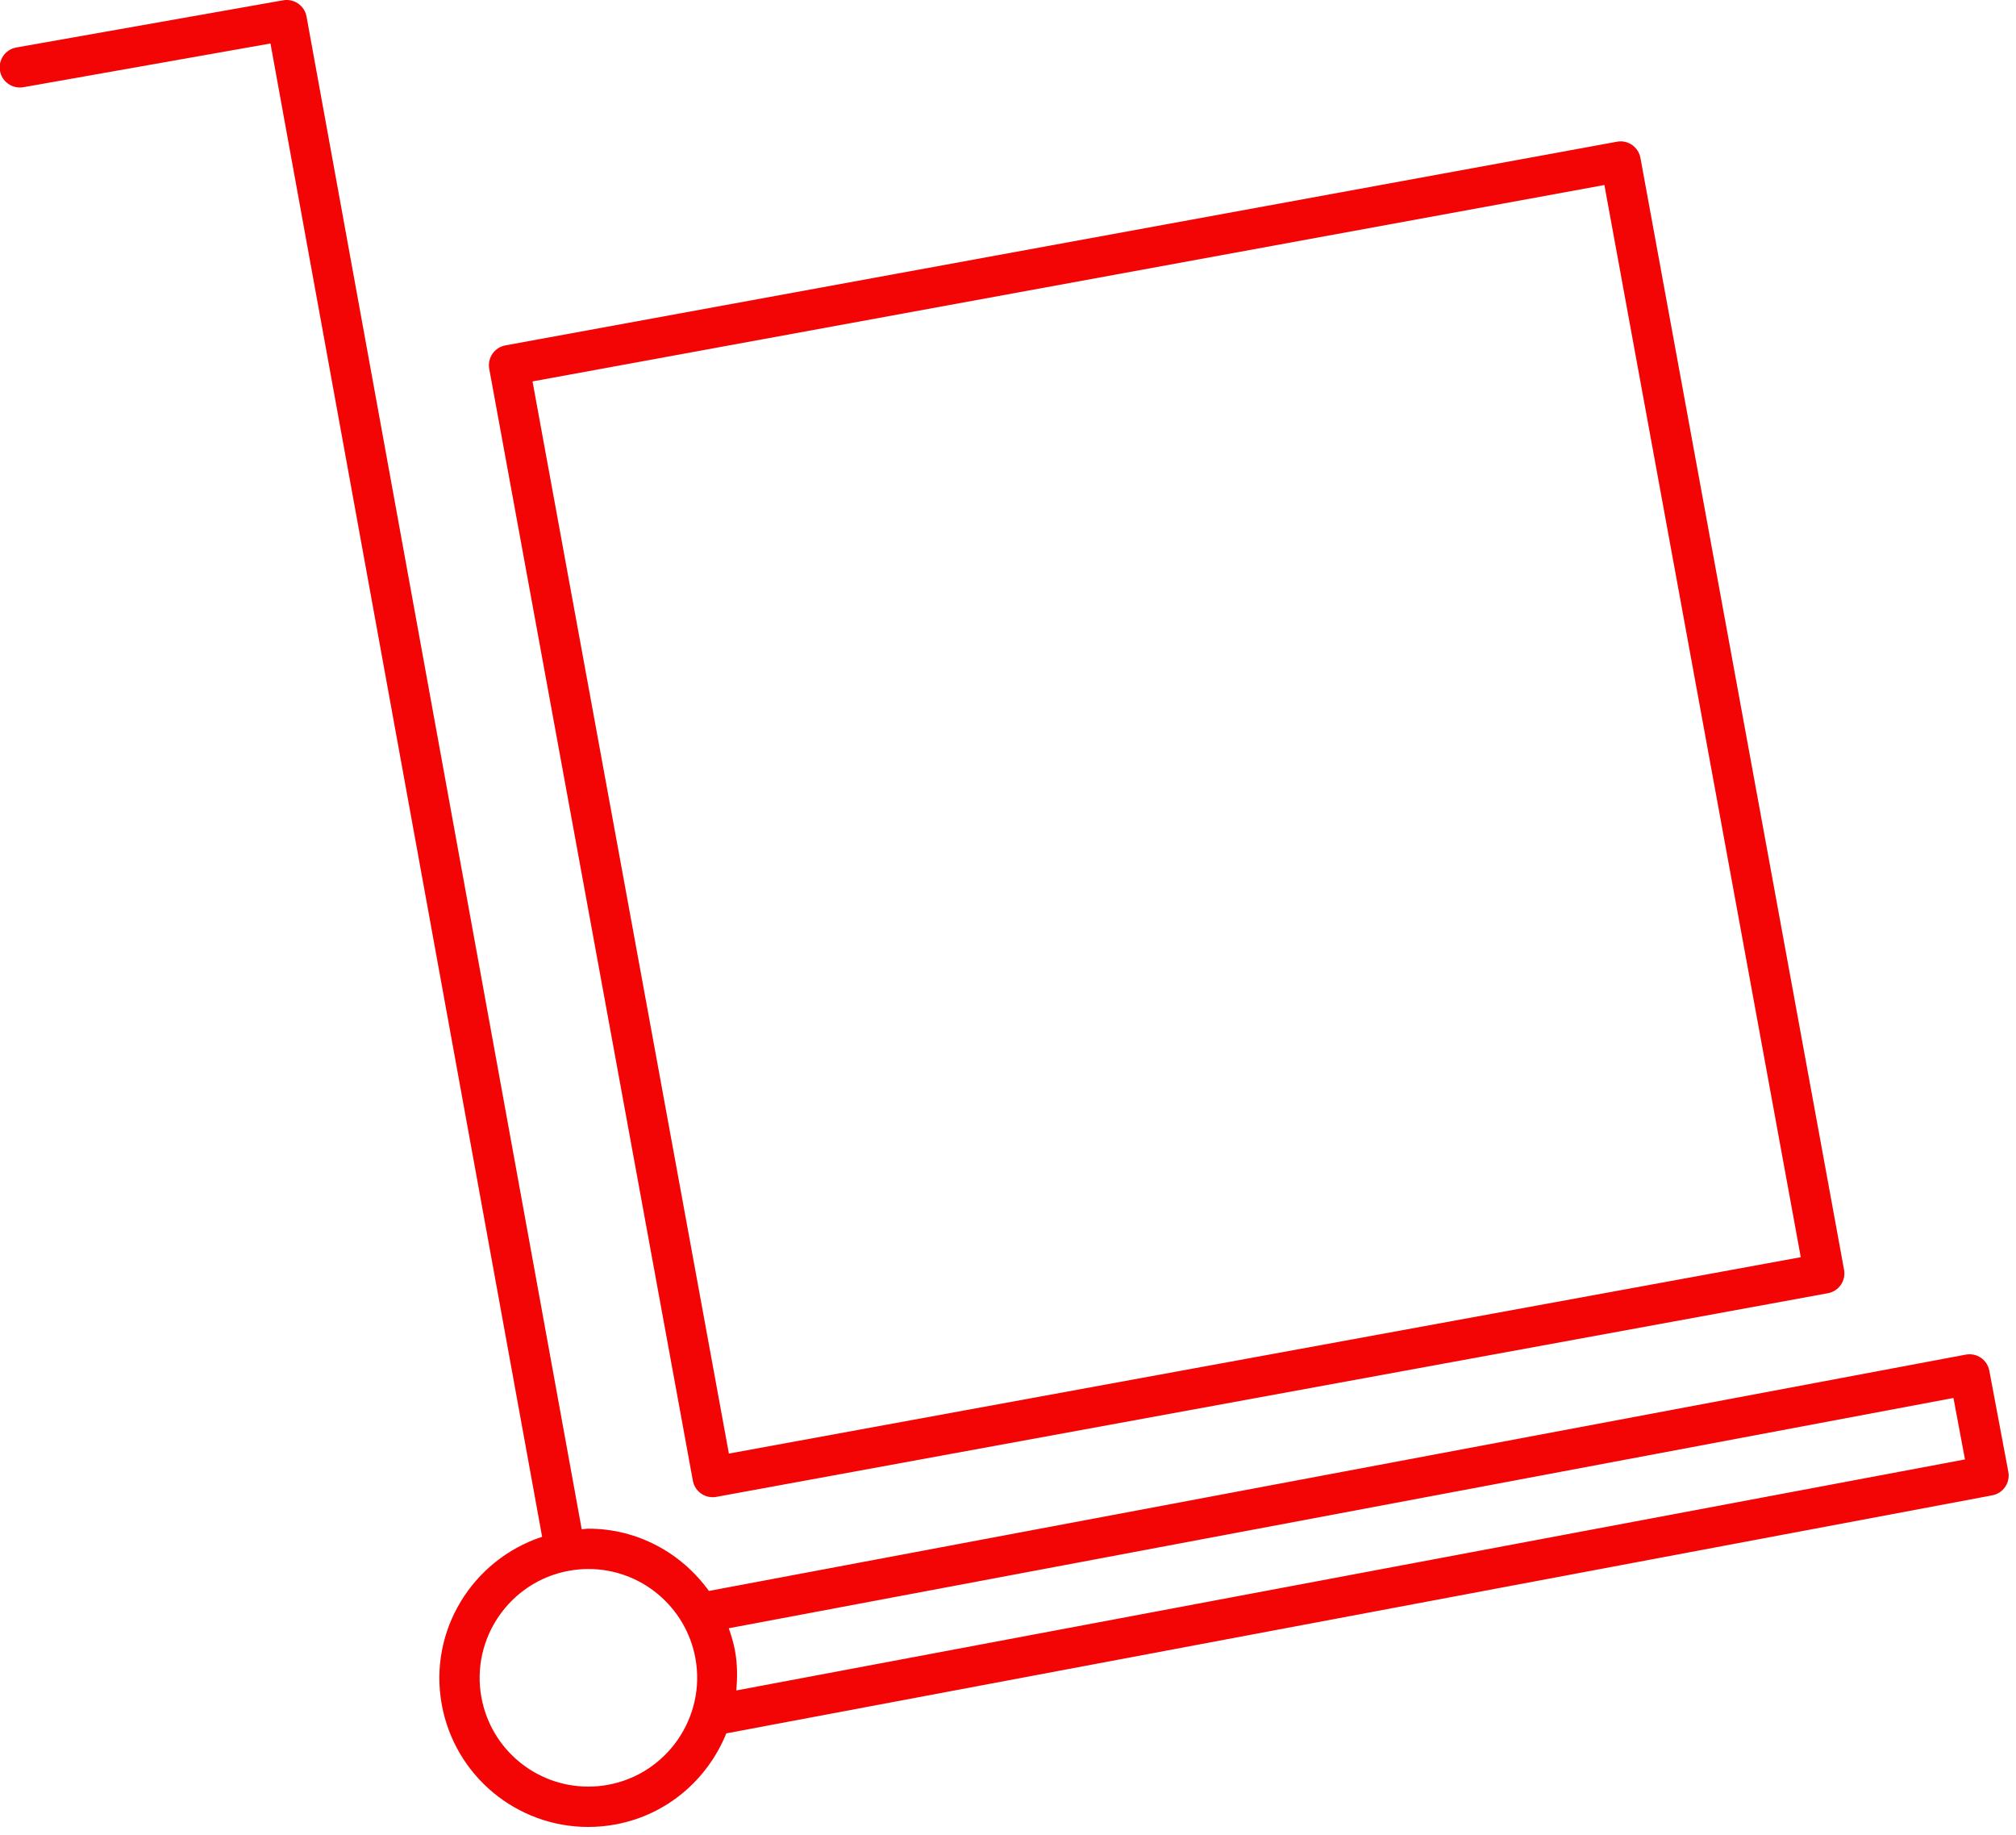 <?xml version="1.0" encoding="UTF-8" standalone="no"?>
<svg width="100px" height="91px" viewBox="0 0 100 91" version="1.1" xmlns="http://www.w3.org/2000/svg" xmlns:xlink="http://www.w3.org/1999/xlink" xmlns:sketch="http://www.bohemiancoding.com/sketch/ns">
    <!-- Generator: Sketch 3.4 (15575) - http://www.bohemiancoding.com/sketch -->
    <title>Slice 1</title>
    <desc>Created with Sketch.</desc>
    <defs></defs>
    <g id="Page-1" stroke="none" stroke-width="1" fill="none" fill-rule="evenodd" sketch:type="MSPage">
        <path d="M98.821,74.156 L36.027,85.96 C35.108,88.23 33.1,90.005 30.52,90.478 C30.078,90.56 29.628,90.601 29.182,90.601 C25.614,90.601 22.557,88.051 21.914,84.538 C21.242,80.865 23.438,77.347 26.891,76.211 L13.416,2.157 L1.158,4.325 C0.615,4.418 0.094,4.057 -0.001,3.514 C-0.097,2.971 0.266,2.451 0.81,2.355 L14.047,0.014 C14.587,-0.079 15.107,0.279 15.205,0.82 L28.855,75.84 C28.967,75.835 29.079,75.809 29.191,75.809 C31.63,75.809 33.81,77.019 35.164,78.897 L97.51,67.177 C97.773,67.13 98.04,67.185 98.259,67.333 C98.478,67.484 98.628,67.714 98.677,67.975 L99.619,72.988 C99.721,73.532 99.364,74.054 98.821,74.156 L98.821,74.156 Z M29.191,77.809 C28.866,77.809 28.538,77.839 28.214,77.898 C25.29,78.436 23.345,81.253 23.88,84.177 C24.35,86.741 26.58,88.6 29.182,88.6 C29.507,88.6 29.836,88.571 30.16,88.511 C33.083,87.975 35.028,85.158 34.494,82.232 C34.022,79.67 31.791,77.809 29.191,77.809 L29.191,77.809 Z M96.897,69.327 L36.149,80.747 C36.277,81.11 36.389,81.483 36.46,81.872 C36.582,82.537 36.579,83.189 36.523,83.832 L97.469,72.375 L96.897,69.327 L96.897,69.327 Z M90.667,64.133 L35.531,74.232 C35.47,74.243 35.41,74.248 35.35,74.248 C34.876,74.248 34.456,73.911 34.368,73.429 L24.268,18.292 C24.169,17.748 24.528,17.227 25.071,17.128 L80.207,7.028 C80.472,6.977 80.738,7.037 80.956,7.188 C81.173,7.339 81.323,7.57 81.371,7.83 L91.471,62.969 C91.519,63.23 91.461,63.5 91.311,63.718 C91.16,63.936 90.929,64.086 90.667,64.133 L90.667,64.133 Z M79.583,9.175 L26.415,18.915 L36.155,72.085 L89.324,62.346 L79.583,9.175 L79.583,9.175 Z" id="Shape" fill="#F20504" sketch:type="MSShapeGroup"></path>
    </g>
</svg>